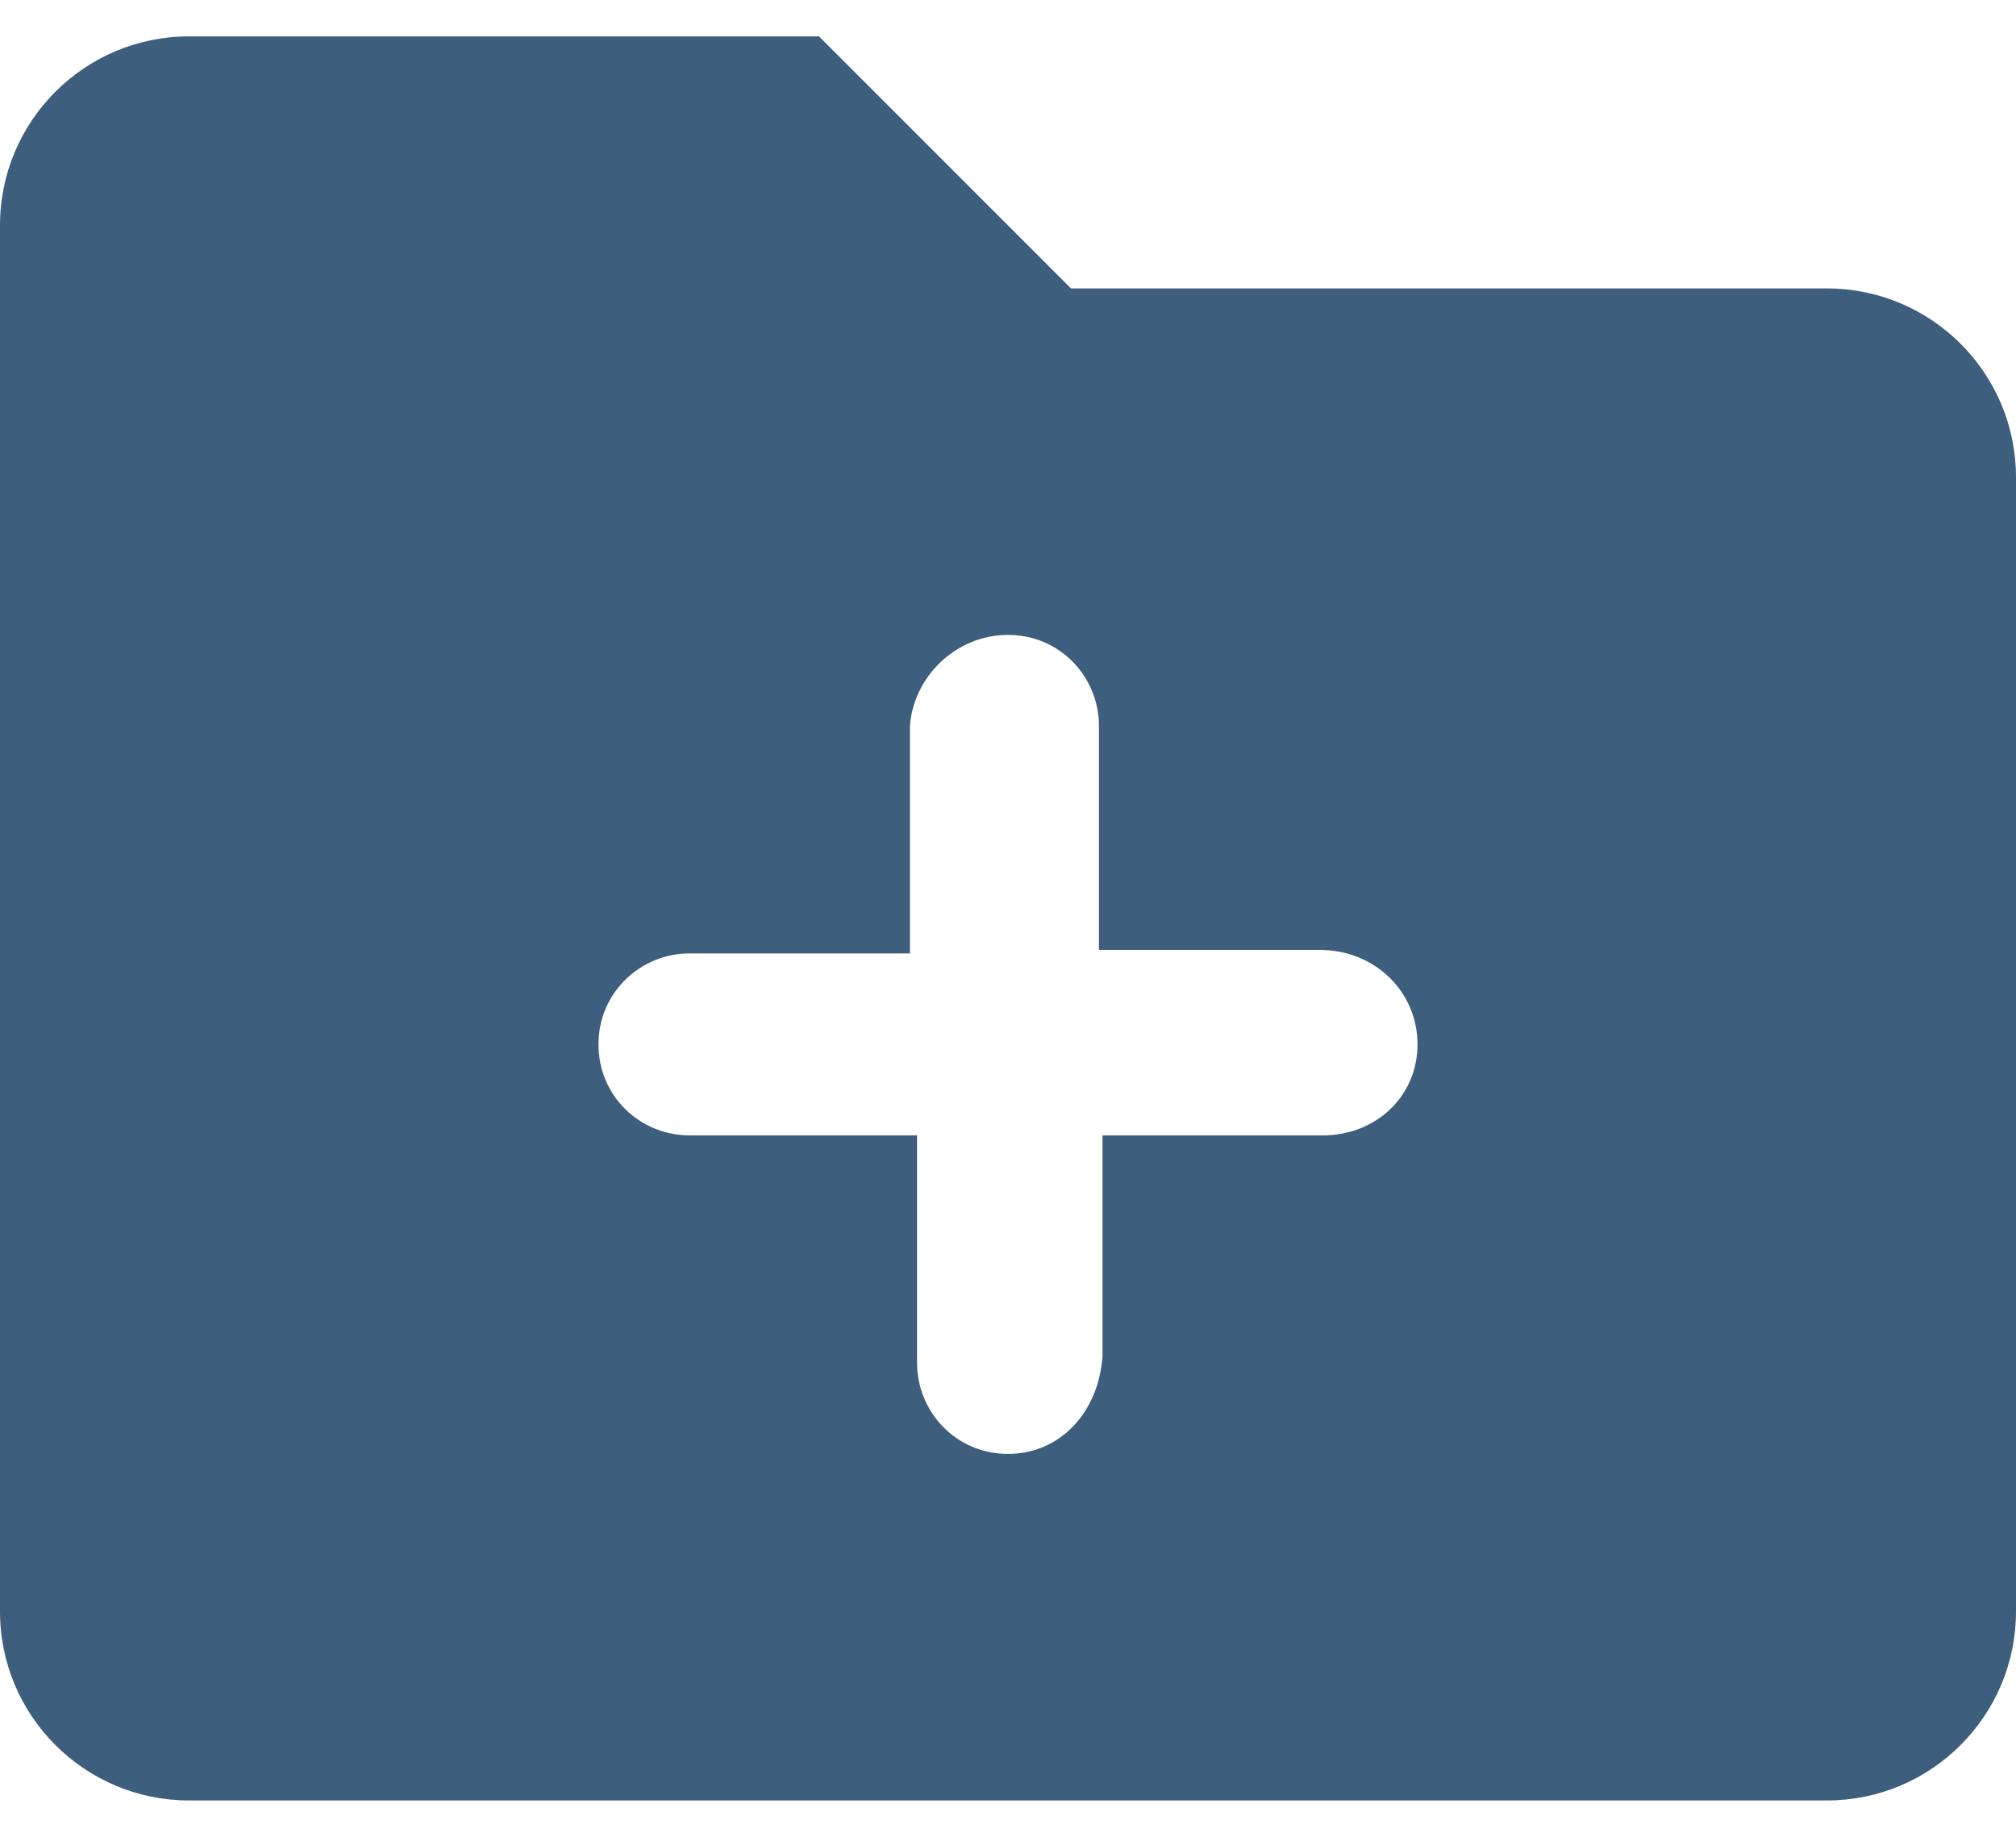 <svg width="45" height="41" viewBox="0 0 45 41" fill="none" xmlns="http://www.w3.org/2000/svg">
<path d="M40.781 6.438H23.906L18.281 0.812H4.219C1.89 0.812 0 2.702 0 5.031V35.969C0 38.298 1.89 40.188 4.219 40.188H40.781C43.11 40.188 45 38.298 45 35.969V10.656C45 8.327 43.11 6.438 40.781 6.438ZM29.531 25.343H24.609V30.265C24.53 31.513 23.669 32.453 22.5 32.453C21.334 32.453 20.47 31.509 20.47 30.423V25.343H15.39C14.3 25.343 13.359 24.481 13.359 23.312C13.359 22.147 14.303 21.282 15.39 21.282H20.311V16.202C20.391 15.112 21.331 14.172 22.5 14.172C23.669 14.172 24.53 15.116 24.53 16.202V21.203H29.452C30.7 21.203 31.641 22.144 31.641 23.312C31.641 24.481 30.7 25.343 29.531 25.343Z" fill="#3E5E7E"/>
</svg>
